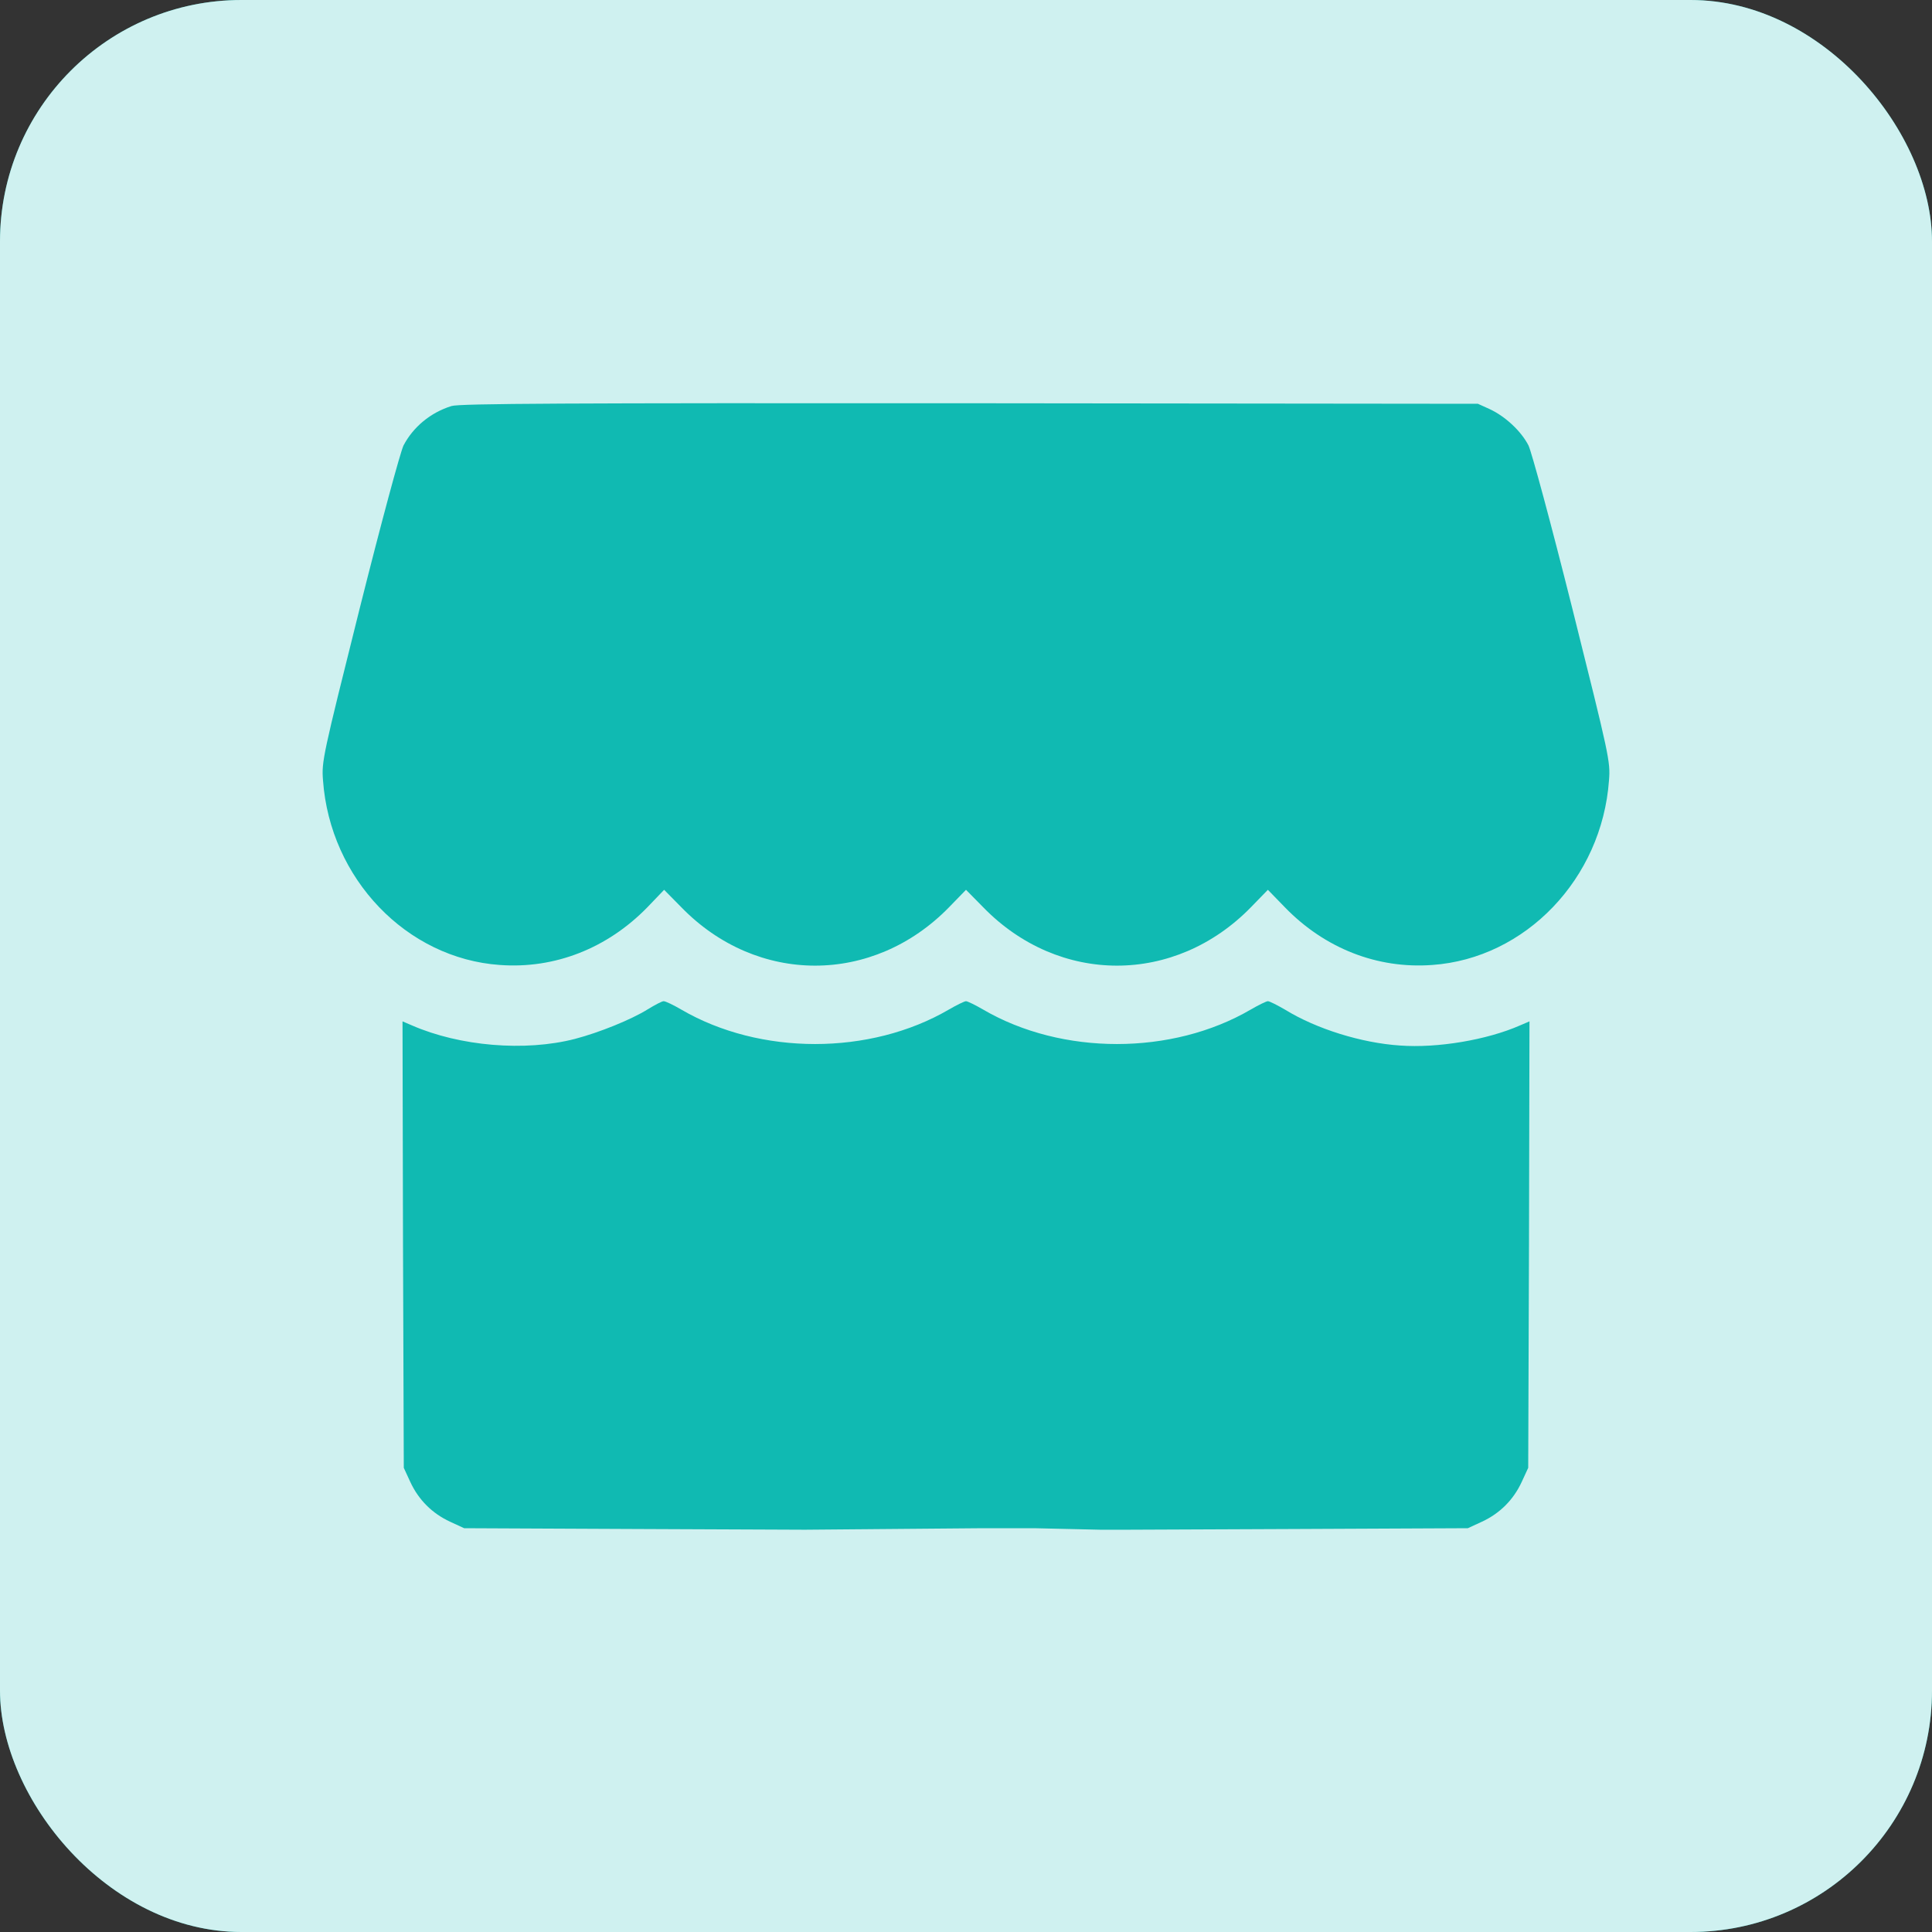 <svg width="32" height="32" viewBox="0 0 32 32" fill="none" xmlns="http://www.w3.org/2000/svg">
<rect x="0" y="0" width="32" height="32" fill="#333333" stroke="none"/>
<rect width="32" height="32" rx="4" fill="#10BAB2"/>
<rect width="32" height="32" rx="4" fill="white" fill-opacity="0.8"/>
<g clip-path="url(#clip0_27_481)">
<path d="M7.479 6.725C7.129 6.833 6.842 7.075 6.683 7.379C6.629 7.496 6.321 8.629 5.954 10.092C5.346 12.525 5.325 12.613 5.35 12.925C5.467 14.554 6.733 15.875 8.279 15.983C9.188 16.05 10.058 15.708 10.721 15.029L11 14.738L11.283 15.025C12.537 16.317 14.463 16.317 15.721 15.025L16 14.738L16.283 15.025C17.538 16.317 19.462 16.317 20.721 15.025L21 14.738L21.283 15.029C21.942 15.708 22.812 16.05 23.721 15.983C25.267 15.875 26.533 14.554 26.65 12.925C26.675 12.613 26.654 12.525 26.046 10.092C25.679 8.629 25.371 7.496 25.317 7.379C25.196 7.142 24.933 6.896 24.671 6.775L24.479 6.688L16.062 6.679C9.379 6.675 7.613 6.683 7.479 6.725Z" fill="#10BAB2"/>
<path d="M10.729 16.717C10.458 16.887 9.921 17.104 9.521 17.208C8.696 17.421 7.613 17.329 6.821 16.983L6.667 16.917L6.675 20.613L6.688 24.312L6.796 24.546C6.933 24.842 7.158 25.067 7.454 25.204L7.688 25.312L10.512 25.325L13.333 25.337L16.283 25.312H17.13L18.224 25.337H18.667L21.492 25.325L24.312 25.312L24.546 25.204C24.842 25.067 25.067 24.842 25.204 24.546L25.312 24.312L25.325 20.613L25.333 16.917L25.179 16.983C24.629 17.225 23.808 17.363 23.188 17.317C22.55 17.275 21.804 17.042 21.288 16.725C21.158 16.65 21.029 16.583 21 16.583C20.975 16.583 20.846 16.646 20.717 16.721C19.413 17.483 17.587 17.483 16.283 16.721C16.154 16.646 16.025 16.583 16 16.583C15.975 16.583 15.846 16.646 15.717 16.721C14.412 17.483 12.588 17.483 11.283 16.721C11.154 16.646 11.025 16.583 10.992 16.583C10.963 16.583 10.846 16.646 10.729 16.717Z" fill="#10BAB2"/>
</g>
<defs>
<clipPath id="clip0_27_481">
<rect width="21.333" height="21.333" fill="white" transform="translate(5.333 5.333)"/>
</clipPath>
</defs>
</svg>

